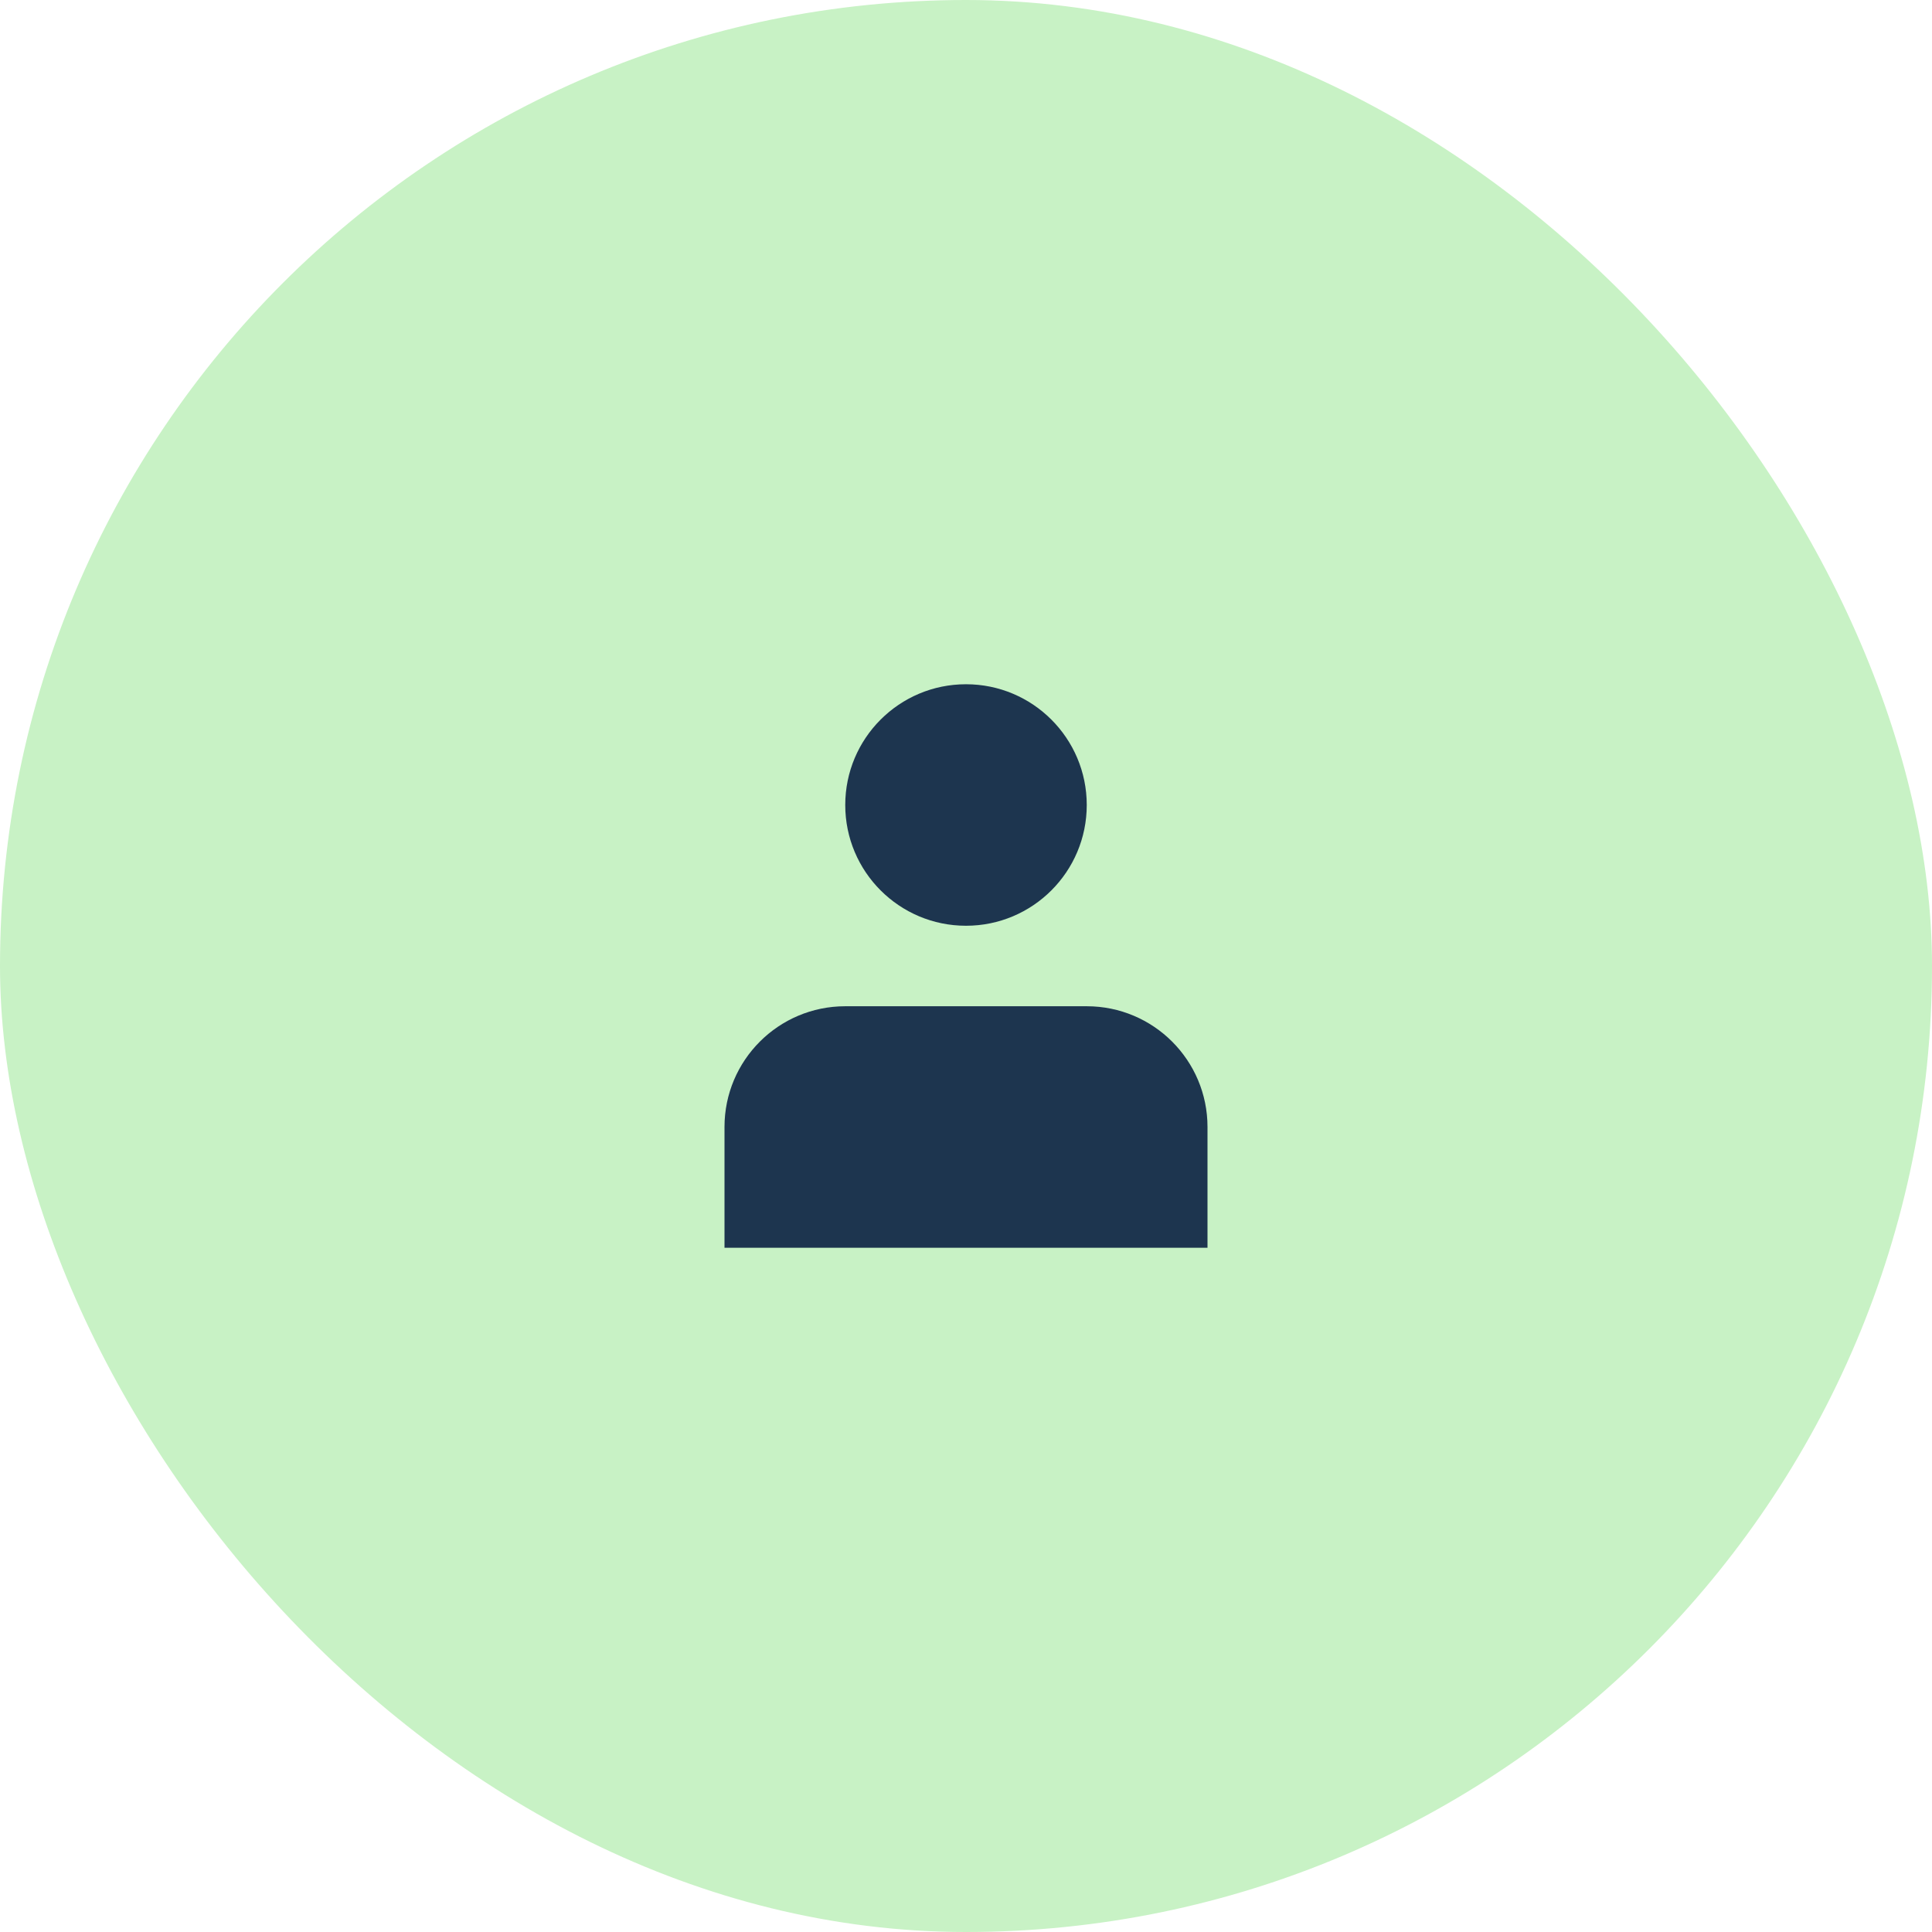 <svg width="48" height="48" viewBox="0 0 48 48" fill="none" xmlns="http://www.w3.org/2000/svg">
<rect width="48" height="48" rx="24" fill="#C8F2C5"/>
<path d="M24 23C25.657 23 27 21.657 27 20C27 18.343 25.657 17 24 17C22.343 17 21 18.343 21 20C21 21.657 22.343 23 24 23Z" fill="#1D354F"/>
<path d="M30 28C30 26.343 28.657 25 27 25H21C19.343 25 18 26.343 18 28V31H30V28Z" fill="#1D354F"/>
</svg>
